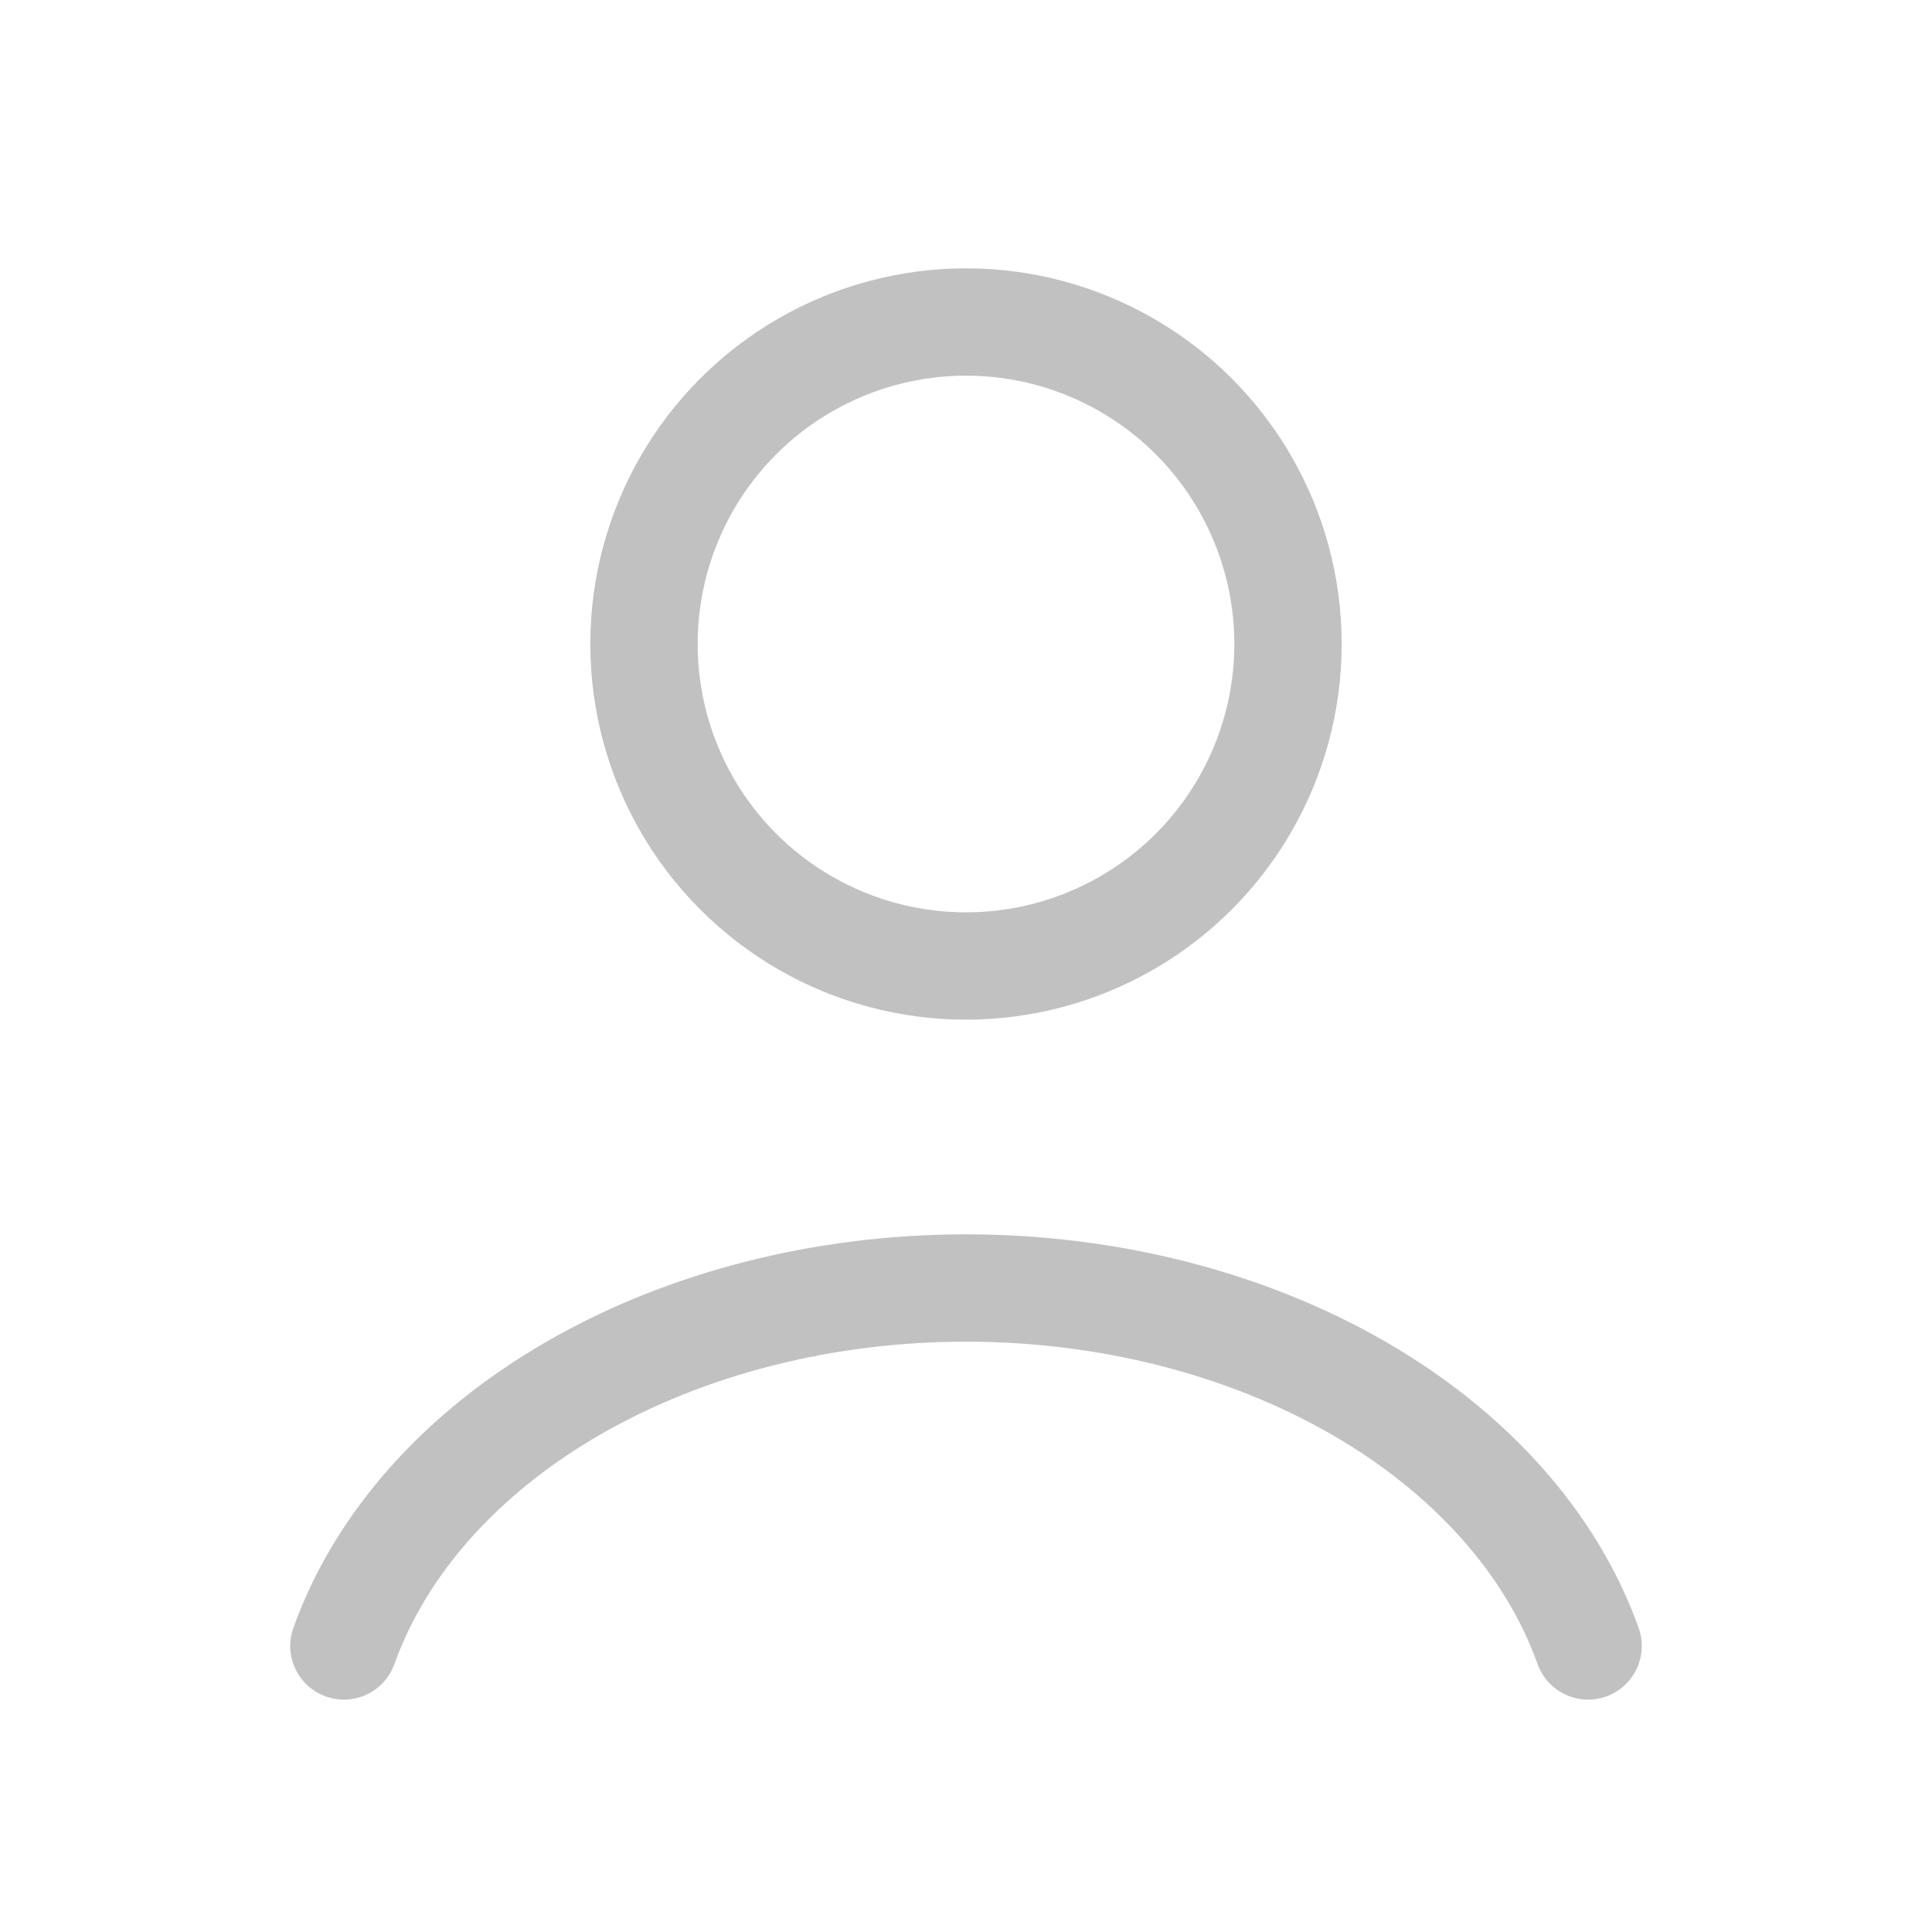 <svg width="18" height="18" viewBox="0 0 18 18" fill="none" xmlns="http://www.w3.org/2000/svg">
<g opacity="0.28">
<path d="M14.796 15.335C14.454 14.379 13.7 13.533 12.653 12.93C11.605 12.327 10.321 12 9 12C7.679 12 6.395 12.327 5.347 12.93C4.3 13.533 3.546 14.379 3.204 15.335" stroke="#222222" stroke-linecap="round"/>
<circle cx="9" cy="6" r="3" stroke="#222222" stroke-linecap="round"/>
</g>
</svg>
